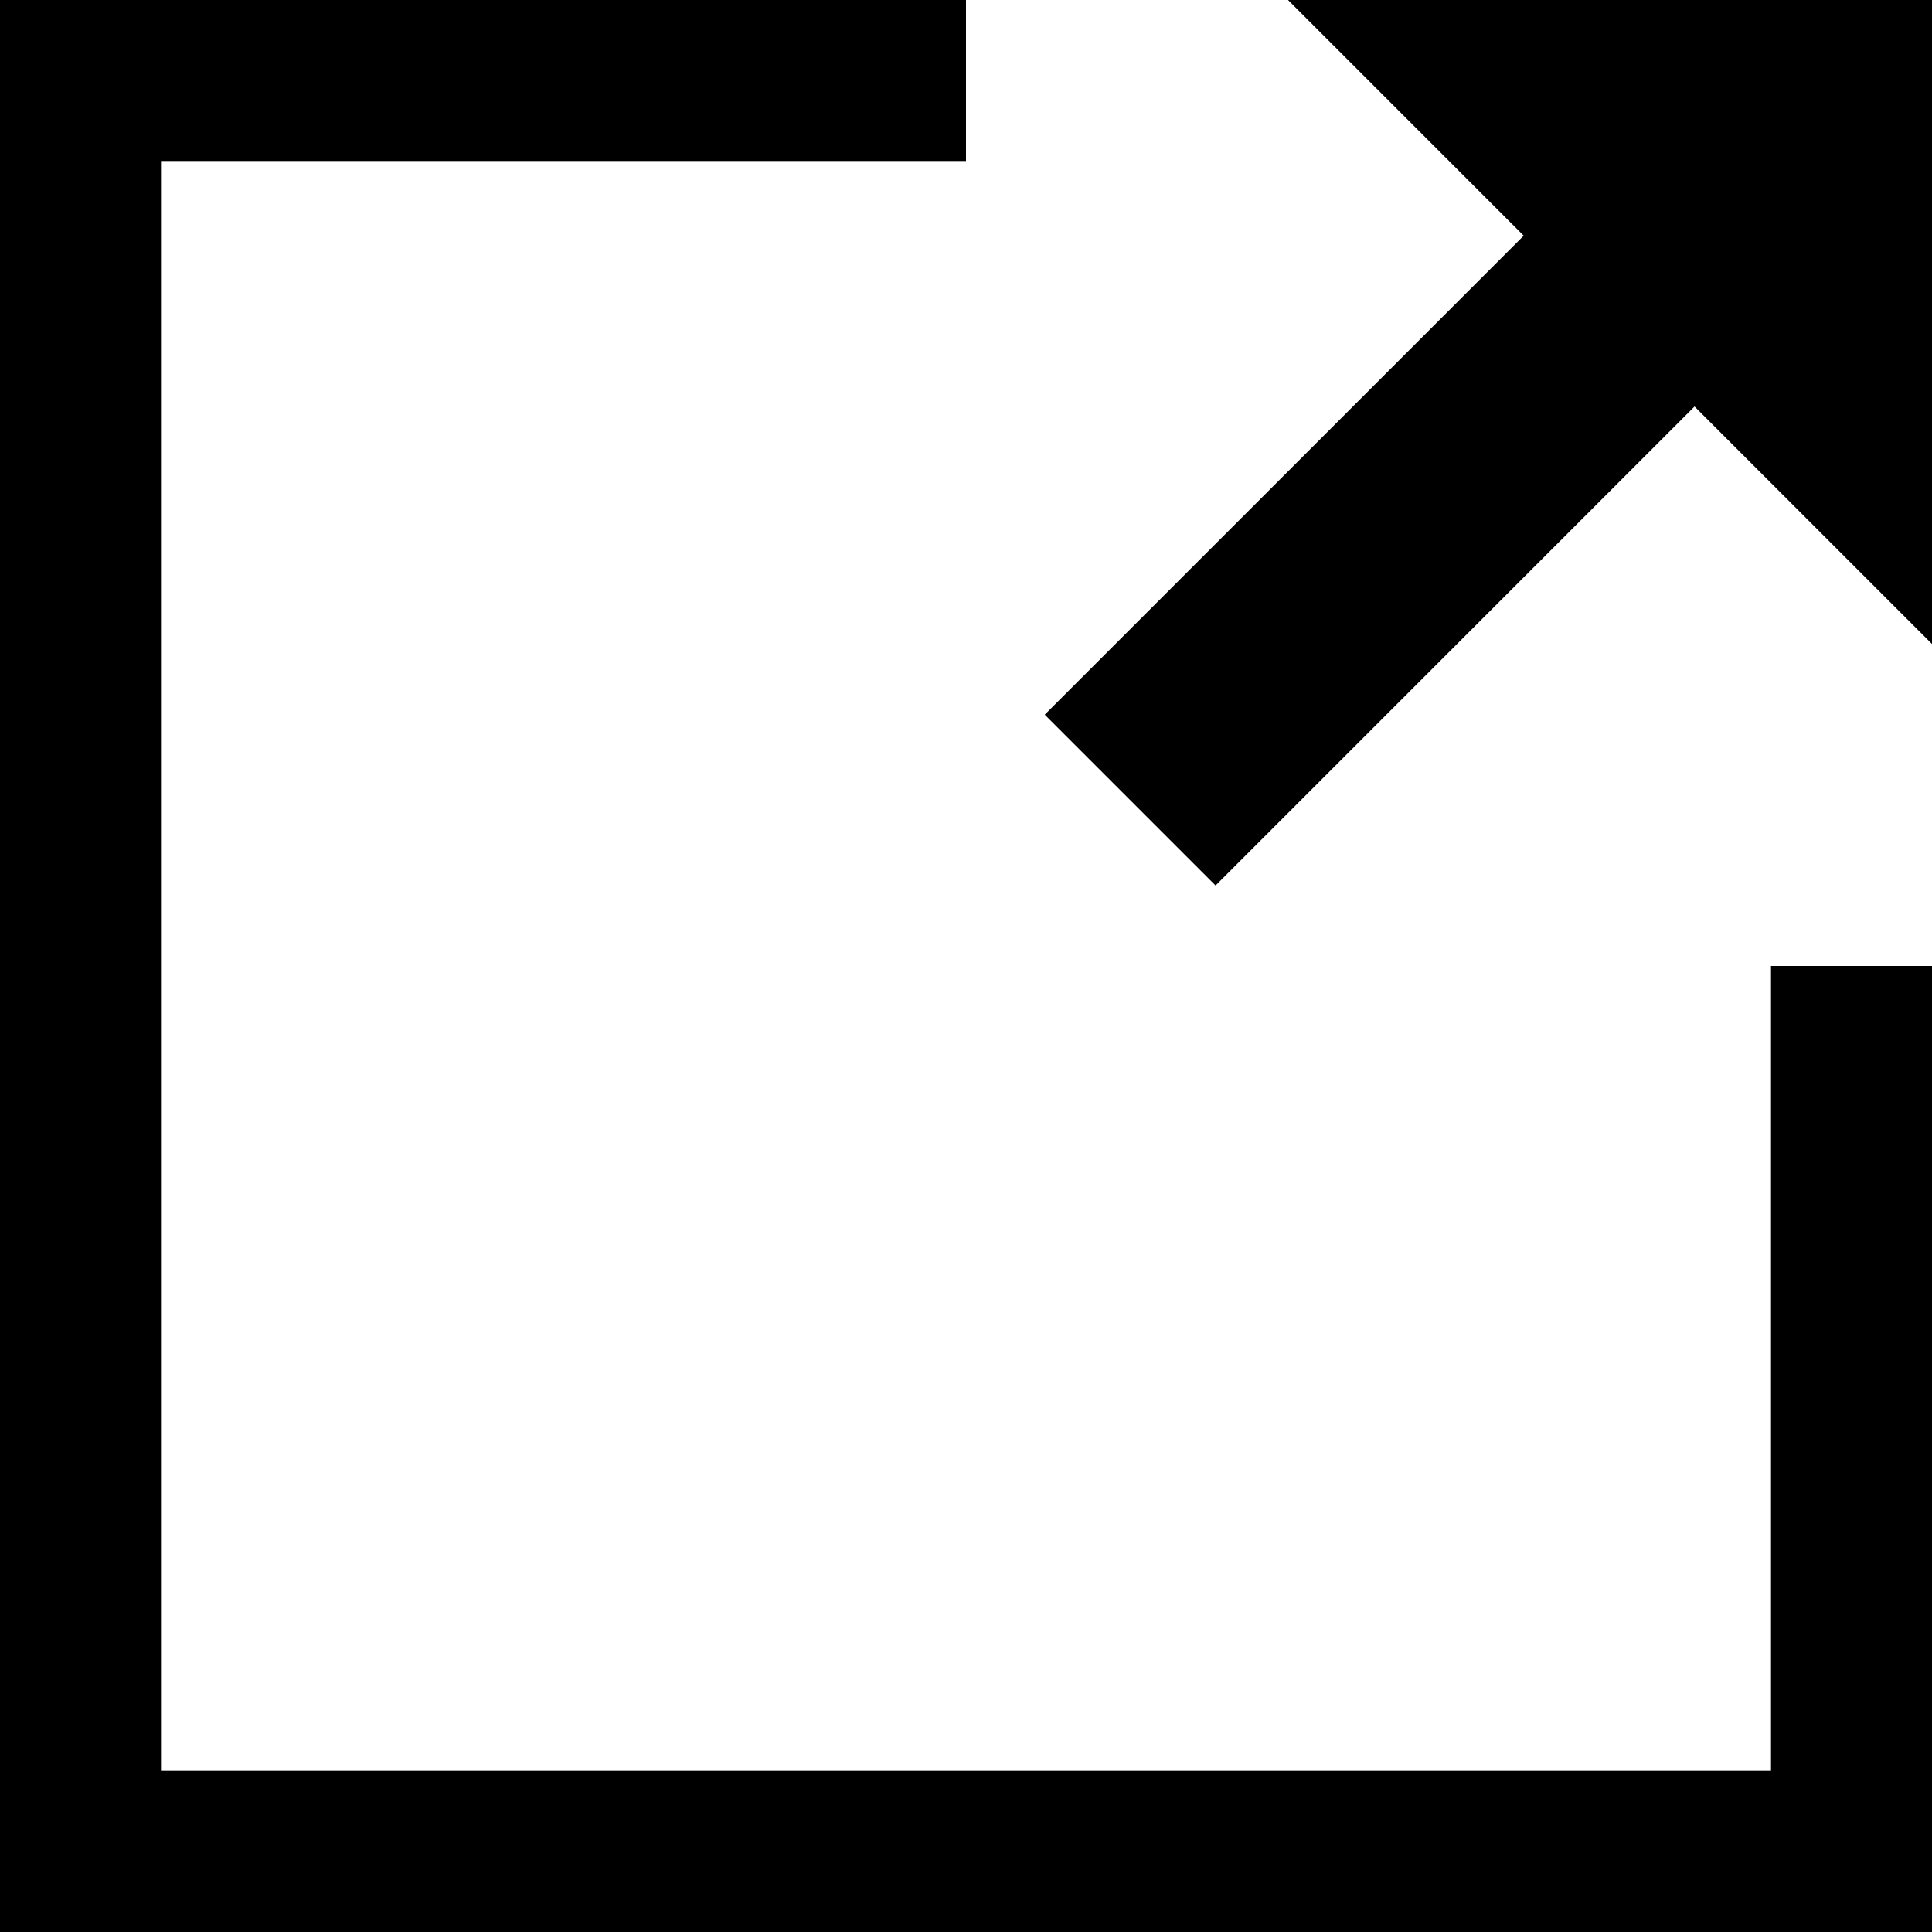 <!-- Generated by IcoMoon.io -->
<svg version="1.1" xmlns="http://www.w3.org/2000/svg" width="12" height="12" viewBox="0 0 12 12">
<title>tear-out</title>
<path d="M0 12h12v-6h-1v5h-10v-10h5v-1h-6v12z"></path>
<path d="M7.55 5.5l-1.061-1.061 2.975-2.975-1.464-1.464h4v4l-1.475-1.475-2.975 2.975z"></path>
</svg>
